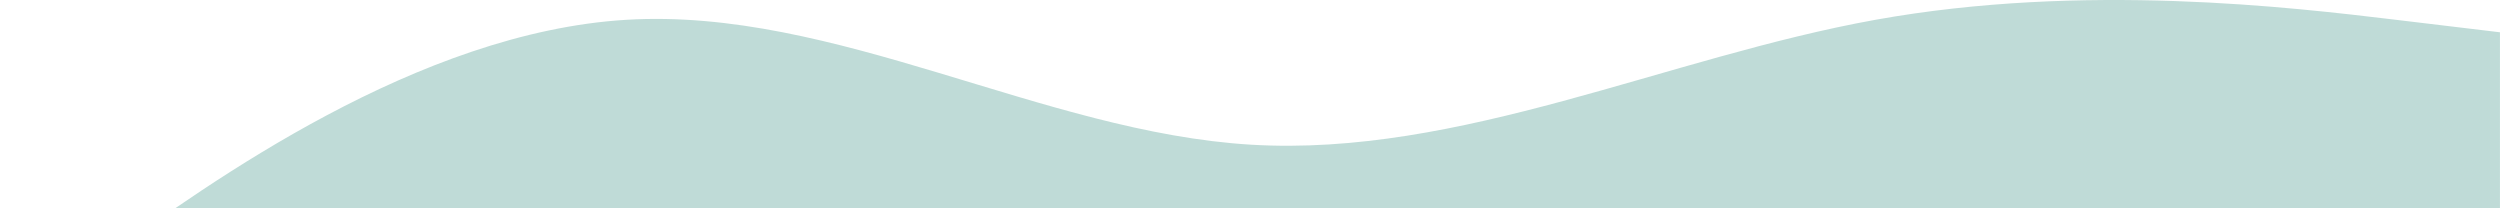 <svg width="1201" height="100" viewBox="0 0 1201 100" fill="none" xmlns="http://www.w3.org/2000/svg">
<path fill-rule="evenodd" clip-rule="evenodd" d="M0.977 159.507L50.977 123.507C100.977 87.507 200.977 15.507 300.977 9.507C400.977 3.507 500.977 63.507 600.977 69.507C700.977 75.507 800.977 27.507 900.977 9.507C1000.98 -8.493 1100.98 3.507 1150.98 9.507L1200.98 15.507V231.507H1150.98C1100.98 231.507 1000.98 231.507 900.977 231.507C800.977 231.507 700.977 231.507 600.977 231.507C500.977 231.507 400.977 231.507 300.977 231.507C200.977 231.507 100.977 231.507 50.977 231.507H0.977V159.507Z" fill="#BFDBD7"/>
</svg>
